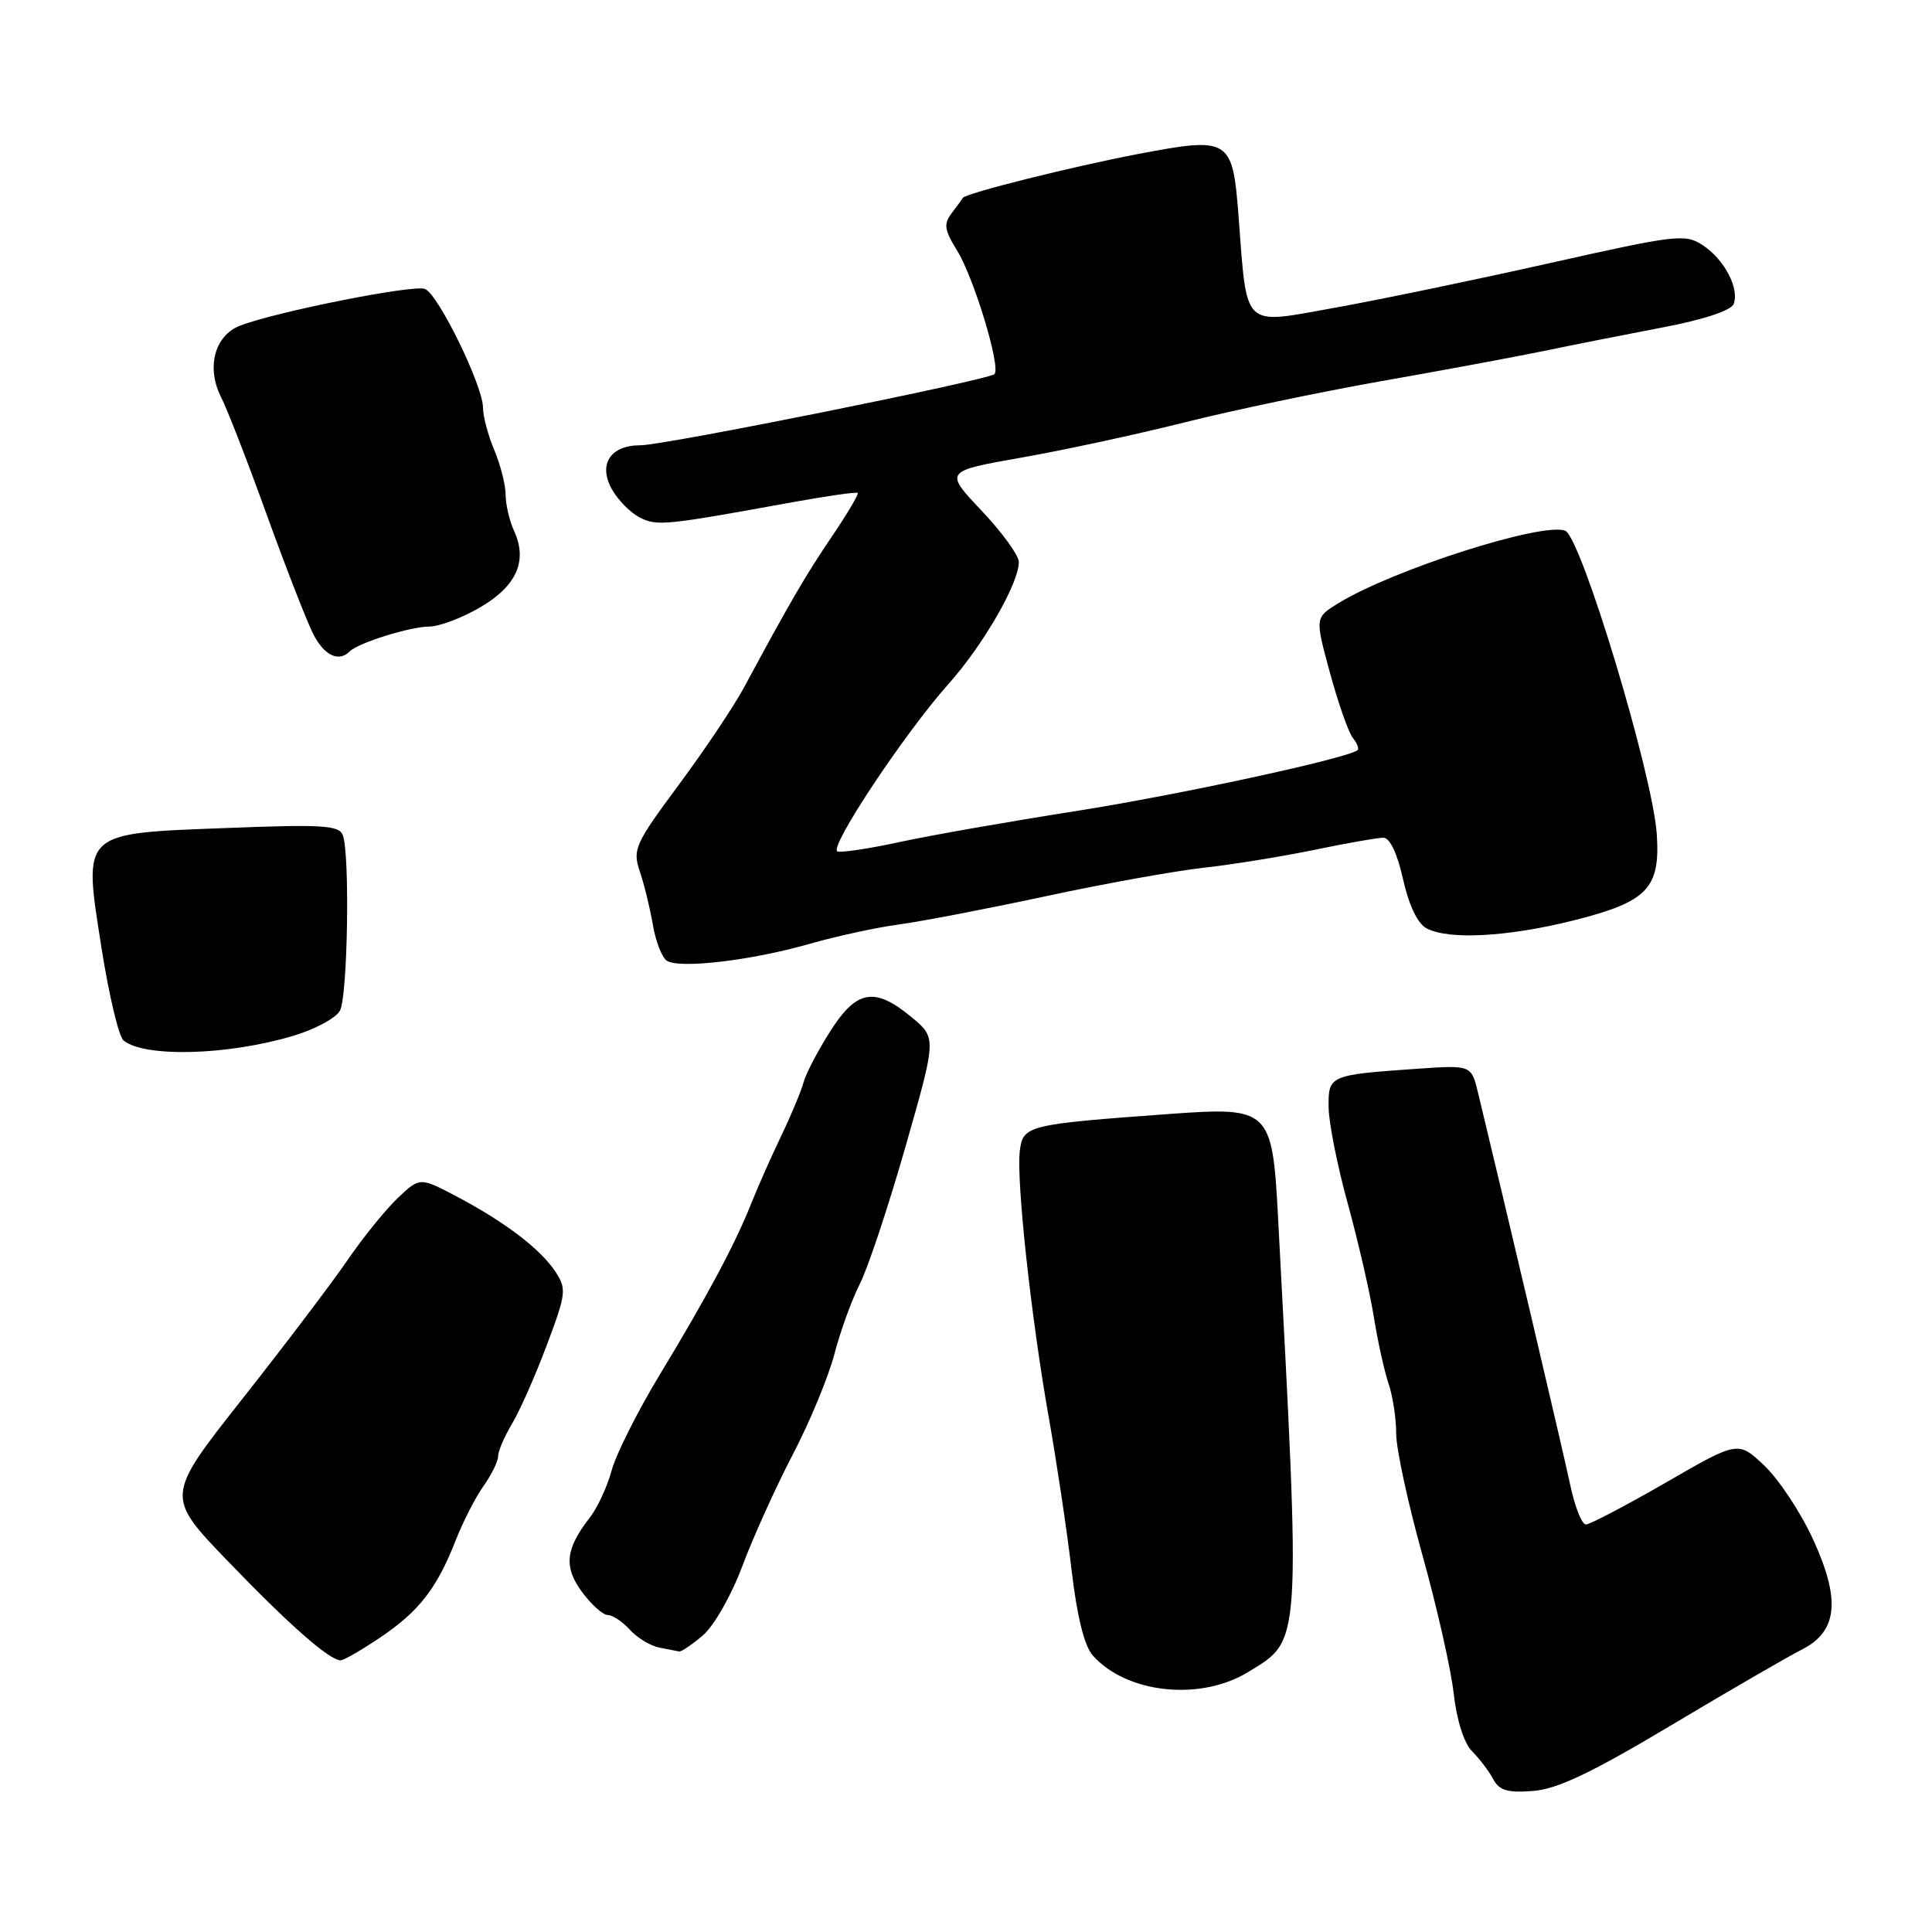 <?xml version="1.0" encoding="UTF-8" standalone="no"?>
<!DOCTYPE svg PUBLIC "-//W3C//DTD SVG 1.1//EN" "http://www.w3.org/Graphics/SVG/1.1/DTD/svg11.dtd" >
<svg xmlns="http://www.w3.org/2000/svg" xmlns:xlink="http://www.w3.org/1999/xlink" version="1.1" viewBox="0 0 256 256">
 <g >
 <path fill="currentColor"
d=" M 221.47 228.59 C 229.19 223.98 236.94 219.49 238.71 218.60 C 243.51 216.19 243.94 212.00 240.21 203.91 C 238.59 200.38 235.70 196.02 233.79 194.21 C 230.31 190.91 230.31 190.91 220.71 196.46 C 215.43 199.50 210.67 202.00 210.14 202.00 C 209.60 202.00 208.67 199.64 208.06 196.75 C 207.15 192.44 199.39 159.45 195.85 144.81 C 194.96 141.12 194.96 141.12 187.73 141.62 C 176.12 142.43 175.99 142.49 176.05 146.77 C 176.08 148.82 177.22 154.55 178.59 159.50 C 179.95 164.45 181.51 171.20 182.04 174.50 C 182.57 177.80 183.46 181.80 184.01 183.40 C 184.55 184.99 185.00 187.95 185.00 189.96 C 185.00 191.98 186.57 199.22 188.48 206.06 C 190.39 212.90 192.26 221.15 192.62 224.40 C 193.03 227.98 193.99 230.99 195.07 232.07 C 196.05 233.05 197.31 234.70 197.86 235.75 C 198.67 237.25 199.76 237.58 203.16 237.31 C 206.38 237.05 210.89 234.91 221.47 228.59 Z  M 165.41 221.54 C 172.47 217.20 172.38 218.65 169.34 161.15 C 168.59 147.02 168.20 146.65 155.19 147.59 C 136.09 148.98 135.55 149.11 135.13 152.50 C 134.65 156.44 136.65 174.80 139.00 188.00 C 140.02 193.78 141.37 202.76 141.98 207.97 C 142.71 214.19 143.68 218.11 144.80 219.36 C 149.29 224.41 159.06 225.44 165.41 221.54 Z  M 50.42 216.95 C 55.55 213.49 57.91 210.43 60.40 204.06 C 61.36 201.61 63.01 198.39 64.07 196.90 C 65.13 195.41 66.00 193.64 66.00 192.96 C 66.00 192.29 66.84 190.33 67.87 188.62 C 68.89 186.90 70.96 182.23 72.46 178.22 C 75.01 171.43 75.09 170.79 73.62 168.54 C 71.65 165.53 66.96 161.95 60.57 158.57 C 55.64 155.97 55.64 155.97 52.72 158.73 C 51.11 160.26 48.10 163.97 46.03 167.00 C 43.96 170.03 37.68 178.30 32.09 185.39 C 21.92 198.28 21.92 198.28 30.21 206.88 C 38.37 215.36 43.66 220.00 45.14 220.00 C 45.56 220.00 47.93 218.63 50.42 216.95 Z  M 93.12 216.71 C 94.59 215.47 96.89 211.44 98.37 207.50 C 99.81 203.65 102.82 197.00 105.06 192.71 C 107.30 188.43 109.77 182.45 110.56 179.43 C 111.35 176.41 112.86 172.23 113.92 170.15 C 114.99 168.07 117.71 159.88 119.98 151.95 C 124.10 137.53 124.10 137.53 120.80 134.79 C 115.89 130.72 113.50 131.14 109.99 136.68 C 108.36 139.25 106.77 142.29 106.47 143.43 C 106.16 144.57 104.84 147.75 103.52 150.50 C 102.20 153.25 100.40 157.30 99.53 159.50 C 97.37 164.92 93.69 171.80 87.37 182.24 C 84.46 187.05 81.61 192.73 81.04 194.86 C 80.46 196.99 79.16 199.81 78.13 201.12 C 74.92 205.24 74.67 207.64 77.13 210.96 C 78.37 212.63 79.90 214.00 80.53 214.00 C 81.17 214.00 82.48 214.87 83.45 215.94 C 84.42 217.01 86.17 218.08 87.35 218.31 C 88.53 218.54 89.72 218.77 90.00 218.83 C 90.28 218.88 91.68 217.93 93.12 216.71 Z  M 38.80 137.27 C 41.71 136.41 44.52 134.90 45.05 133.91 C 46.07 131.99 46.38 113.15 45.42 110.65 C 44.92 109.36 42.70 109.22 30.17 109.71 C 10.60 110.46 11.02 110.07 13.45 125.61 C 14.43 131.84 15.74 137.36 16.37 137.87 C 19.18 140.14 30.11 139.85 38.80 137.27 Z  M 107.22 125.08 C 110.78 124.06 116.12 122.90 119.09 122.50 C 122.07 122.10 130.80 120.42 138.50 118.77 C 146.20 117.11 155.65 115.41 159.50 114.98 C 163.35 114.55 169.97 113.48 174.21 112.60 C 178.45 111.72 182.54 111.00 183.30 111.00 C 184.16 111.00 185.15 113.08 185.91 116.50 C 186.68 119.94 187.84 122.38 189.01 123.00 C 191.93 124.57 199.78 124.15 208.50 121.96 C 218.30 119.50 220.02 117.72 219.53 110.51 C 218.99 102.56 209.50 71.13 207.39 70.32 C 204.37 69.16 184.66 75.46 177.37 79.91 C 174.23 81.83 174.23 81.83 176.23 89.16 C 177.33 93.20 178.69 97.07 179.25 97.77 C 179.82 98.47 180.11 99.20 179.89 99.39 C 178.64 100.47 156.18 105.33 142.50 107.48 C 133.70 108.86 123.23 110.70 119.22 111.57 C 115.22 112.44 111.51 113.00 110.97 112.82 C 109.73 112.41 119.88 97.12 125.75 90.55 C 130.30 85.44 135.00 77.29 135.00 74.47 C 135.00 73.60 132.78 70.53 130.06 67.66 C 125.13 62.44 125.13 62.44 135.31 60.64 C 140.92 59.66 150.68 57.55 157.00 55.96 C 163.32 54.37 175.03 51.92 183.00 50.51 C 190.97 49.11 200.65 47.31 204.50 46.52 C 208.35 45.72 215.48 44.31 220.34 43.38 C 225.75 42.35 229.39 41.14 229.72 40.28 C 230.51 38.23 228.47 34.35 225.62 32.49 C 223.29 30.96 222.14 31.10 205.33 34.87 C 195.52 37.07 182.68 39.74 176.80 40.79 C 164.49 43.00 165.27 43.75 164.11 28.60 C 163.32 18.34 162.94 18.10 150.84 20.40 C 142.07 22.07 127.89 25.62 127.57 26.23 C 127.50 26.38 126.84 27.27 126.12 28.22 C 125.01 29.68 125.12 30.45 126.83 33.22 C 129.07 36.86 132.65 48.68 131.77 49.57 C 130.97 50.36 88.04 59.00 84.87 59.00 C 80.87 59.00 79.23 61.53 81.08 64.83 C 81.89 66.28 83.57 67.97 84.79 68.58 C 87.08 69.73 88.13 69.62 104.93 66.56 C 109.57 65.72 113.49 65.16 113.65 65.32 C 113.81 65.48 112.28 68.06 110.25 71.06 C 106.78 76.16 104.55 80.01 98.61 91.05 C 97.27 93.55 93.37 99.37 89.95 103.98 C 84.14 111.82 83.80 112.57 84.77 115.44 C 85.34 117.12 86.12 120.30 86.50 122.50 C 86.87 124.70 87.70 126.85 88.34 127.29 C 89.96 128.40 99.53 127.28 107.22 125.08 Z  M 46.35 86.31 C 47.50 85.17 54.34 83.03 56.91 83.02 C 58.24 83.01 61.27 81.86 63.65 80.46 C 68.45 77.65 69.93 74.33 68.13 70.38 C 67.51 69.02 67.00 66.86 67.00 65.58 C 67.00 64.29 66.33 61.63 65.50 59.65 C 64.67 57.68 64.00 55.15 64.00 54.03 C 64.00 51.11 58.06 38.96 56.30 38.28 C 54.76 37.69 36.58 41.31 31.81 43.15 C 28.42 44.46 27.30 48.74 29.32 52.68 C 30.11 54.23 32.85 61.27 35.39 68.33 C 37.94 75.38 40.71 82.47 41.54 84.08 C 42.99 86.88 44.90 87.77 46.35 86.31 Z "/>
</g>
</svg>